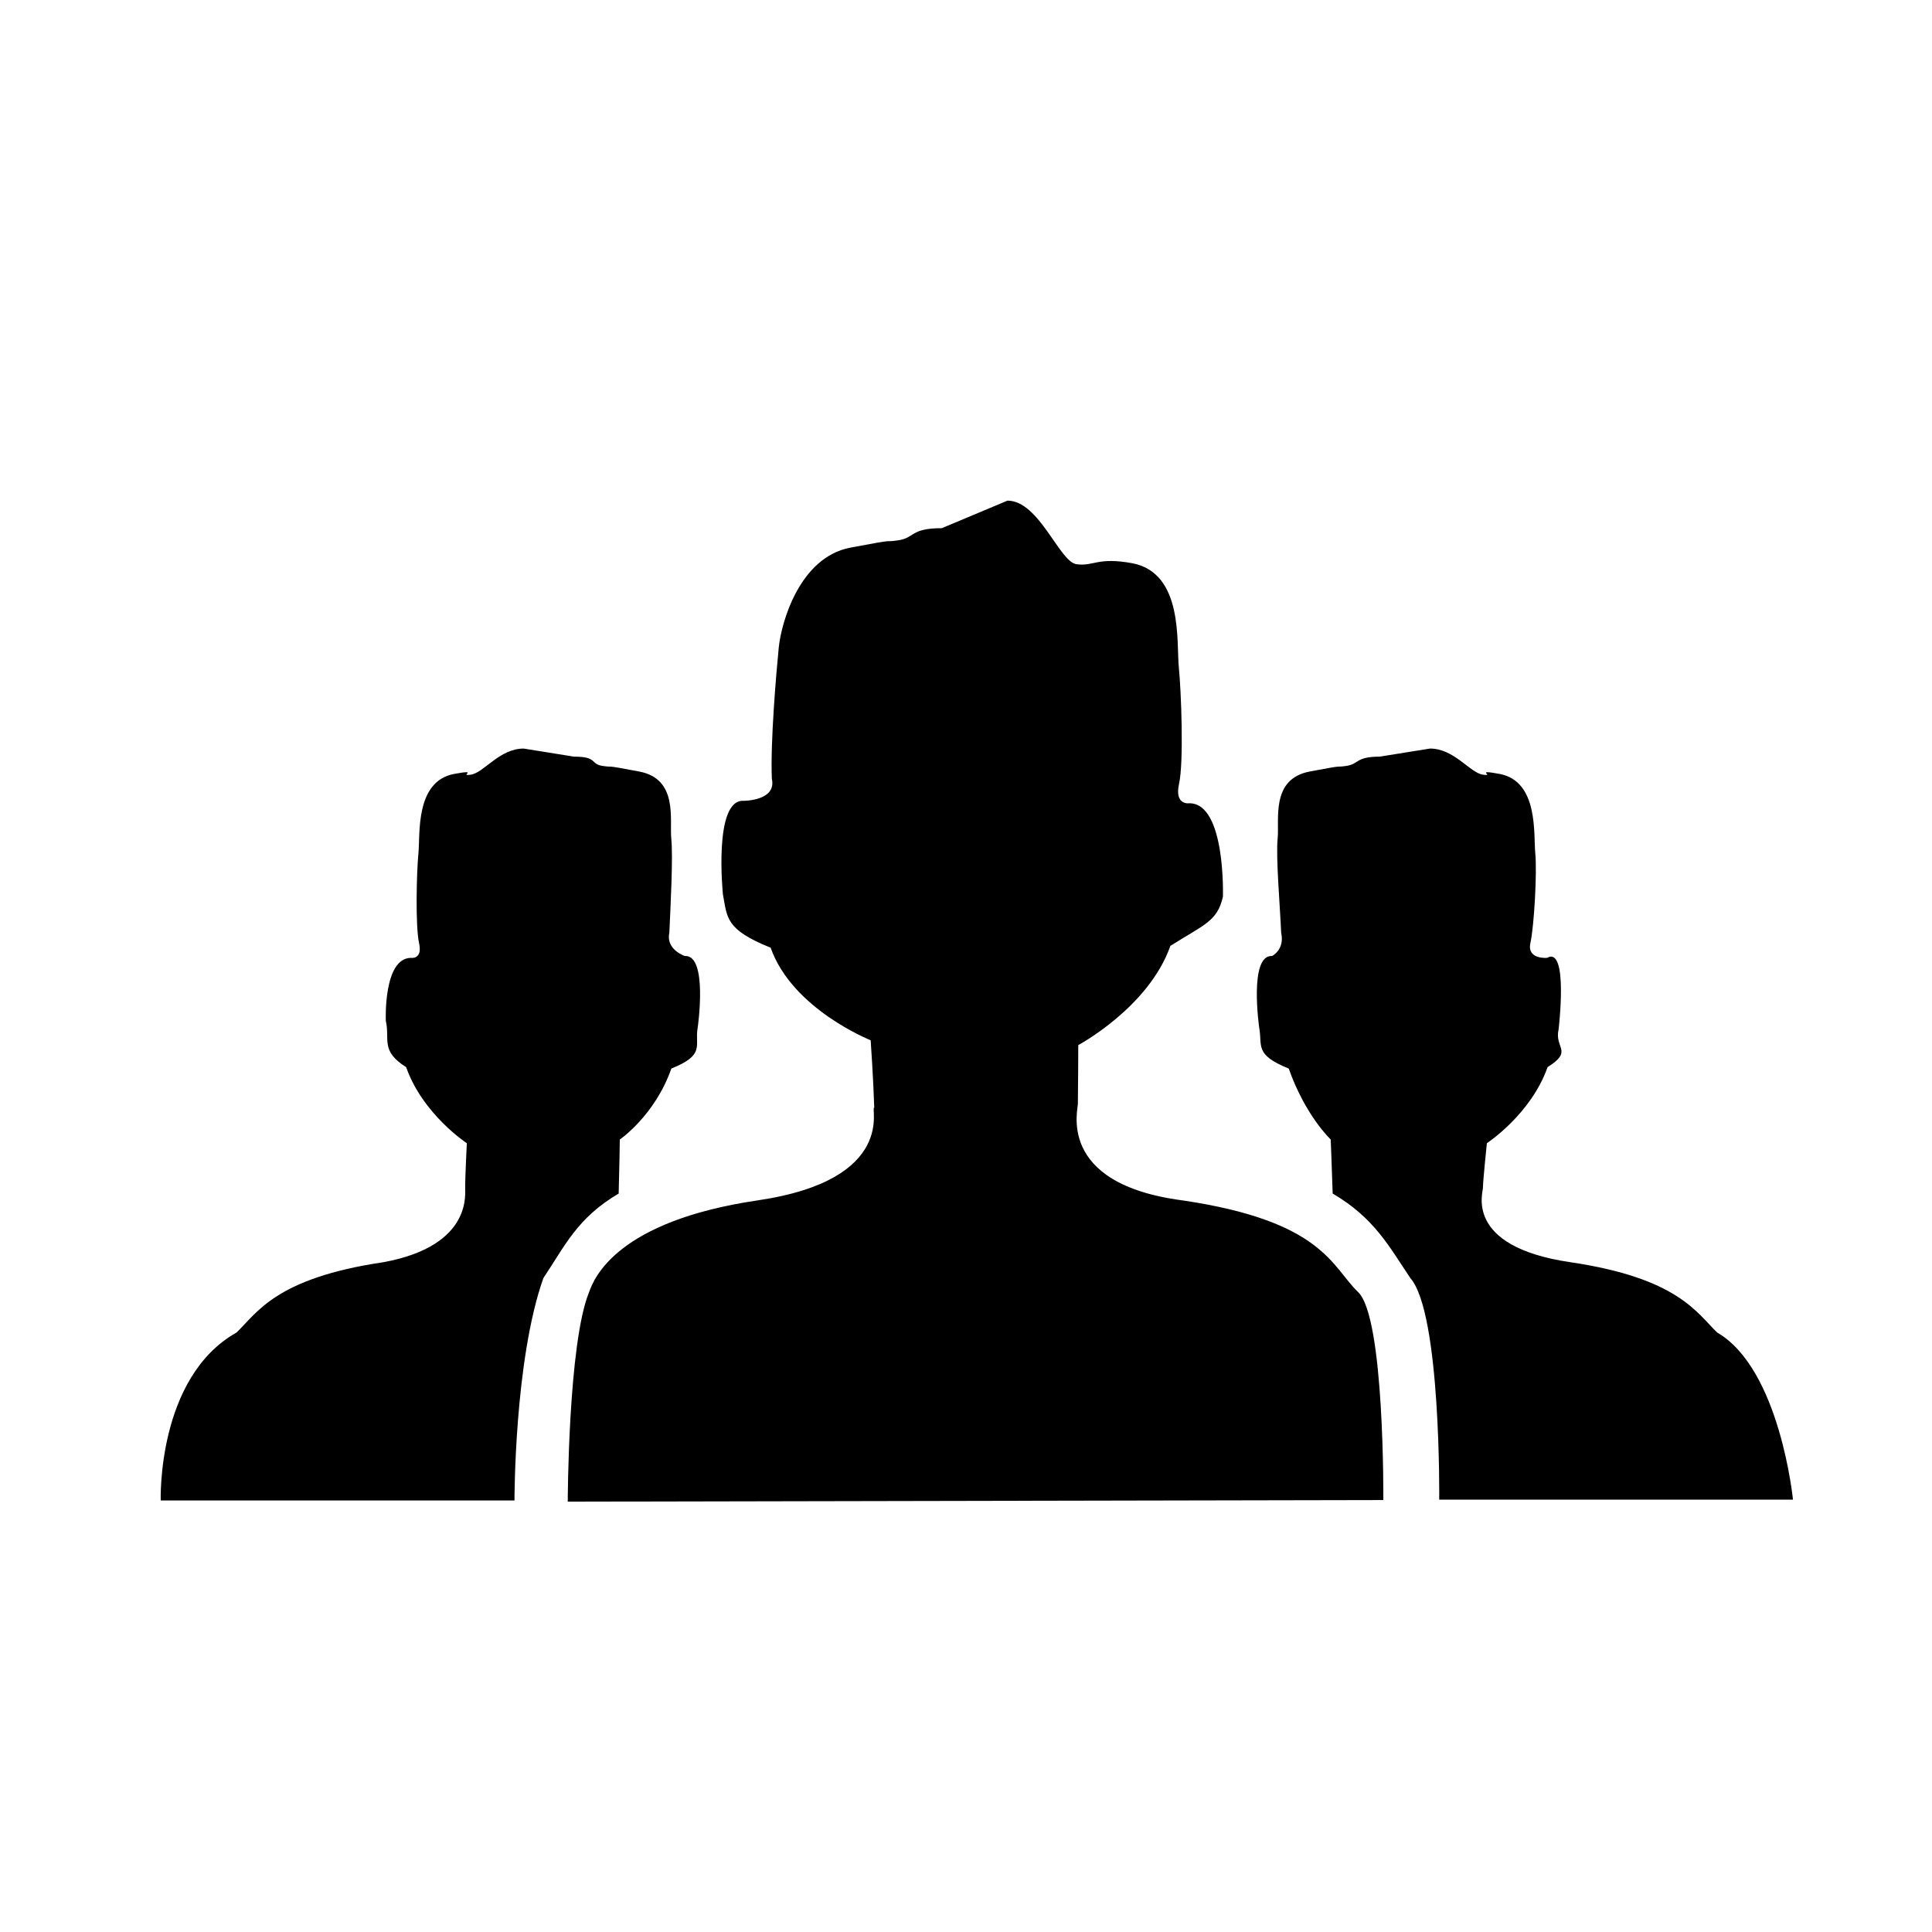 <?xml version="1.0" standalone="no"?><!DOCTYPE svg PUBLIC "-//W3C//DTD SVG 1.1//EN" "http://www.w3.org/Graphics/SVG/1.1/DTD/svg11.dtd"><svg t="1558518139776" class="icon" style="" viewBox="0 0 1024 1024" version="1.1" xmlns="http://www.w3.org/2000/svg" p-id="3484" xmlns:xlink="http://www.w3.org/1999/xlink" width="200" height="200"><defs><style type="text/css"></style></defs><path d="M626.727 636.226c-67.878-8.907-54.916-49.223-55.431-51.546 0.131-5.867 0.205-30.749 0.205-30.749s37.38-19.995 48.823-52.606c18.01-11.365 24.871-12.958 27.849-26.061 0 0 1.568-49.521-17.775-49.521 0 0-8.06 1.29-5.479-10.315 2.577-11.605 1.156-49.079-0.133-61.973-1.291-12.896 2.472-49.752-24.609-54.918-18.485-3.434-20.634 1.79-29.661 0.499-9.028-1.29-19.772-33.688-36.535-33.688l-34.82 14.6c-16.762 0-14.182 5.167-23.211 6.451-9.028 1.29 1.828-1.285-25.253 3.864-27.079 5.167-36.645 39.981-37.933 52.876-1.289 12.895-4.525 50.368-3.663 69.708 2.577 11.605-14.902 11.605-14.902 11.605-16.226-1.038-11.046 49.523-11.046 49.523 2.332 12.463 1.275 18.672 25.304 28.319 11.443 32.605 53.015 49.062 53.015 49.062s1.447 20.898 1.899 35.796c-2.444-1.224 12.857 38.057-61.778 49.072-74.637 11.005-86.708 41.097-89.366 48.642-11.113 26.984-11.314 111.046-11.314 111.046l432.273-0.848c0 0 0.745-96.737-13.325-110.199C705.791 671.407 701.362 647.232 626.727 636.226zM950.316 794.855c0 0-6.853-69.254-40.176-88.59-10.782-10.314-20.655-28.841-77.852-37.271-57.201-8.442-45.917-37.726-46.309-39.505 0.101-4.498 2.098-23.563 2.098-23.563s23.392-15.325 32.163-40.312c13.8-8.711 3.561-9.933 5.841-19.974 0 0 5.36-44.433-6.084-37.955 0 0-10.828 0.993-8.849-7.898 1.975-8.901 3.574-37.62 2.585-47.497-0.989-9.882 1.893-38.129-18.862-42.084-14.162-2.636-1.999 1.369-8.918 0.382-6.913-0.987-15.15-13.837-27.997-13.837l-26.684 4.285c-12.847 0-10.873 3.949-17.786 4.936-6.922 0.987 1.397-0.987-19.354 2.961-20.752 3.96-15.965 25.57-16.95 35.447-0.99 9.884 1.21 35.224 1.868 50.045 1.976 8.895-4.805 12.278-4.805 12.278-12.435-0.796-6.847 37.951-6.847 37.951 1.788 9.545-2.754 14.308 15.66 21.7 8.771 24.982 22.245 37.598 22.245 37.598s0.687 17.241 1.036 28.656c22.205 13.042 29.952 28.151 41.165 44.793 16.305 18.589 15.307 117.453 15.307 117.453C837.375 794.855 950.316 794.855 950.316 794.855zM327.906 632.609c0.346-11.415 0.61-28.656 0.61-28.656s18.548-12.615 27.319-37.598c18.411-7.392 12.18-12.155 13.967-21.7 0 0 5.588-38.747-6.847-37.951 0 0-10.158-3.382-8.185-12.278 0.659-14.821 2.013-40.161 1.022-50.045-0.986-9.877 3.805-31.488-16.95-35.447-20.751-3.949-12.433-1.975-19.354-2.961-6.916-0.987-2.404-4.936-15.25-4.936l-26.684-4.285c-12.846 0-21.079 12.85-27.997 13.837-6.919 0.987 5.243-3.018-8.918-0.382-20.755 3.955-17.872 32.201-18.862 42.084-0.99 9.877-1.645 38.596 0.33 47.497 1.977 8.89-4.2 7.898-4.2 7.898-14.826 0-13.415 33.306-13.415 33.306 2.283 10.041-3.023 15.912 10.777 24.624 8.771 24.988 32.163 40.312 32.163 40.312s-0.962 19.064-0.862 23.563c-0.392 1.779 4.974 30.637-43.35 39.505-57.197 8.43-67.071 26.957-77.852 37.271-42.341 23.845-40.178 89.015-40.178 89.015s112.944 0 187.504 0c0 0-0.148-74.346 15.311-117.879C299.219 660.76 305.7 645.651 327.906 632.609z" p-id="3485"></path></svg>